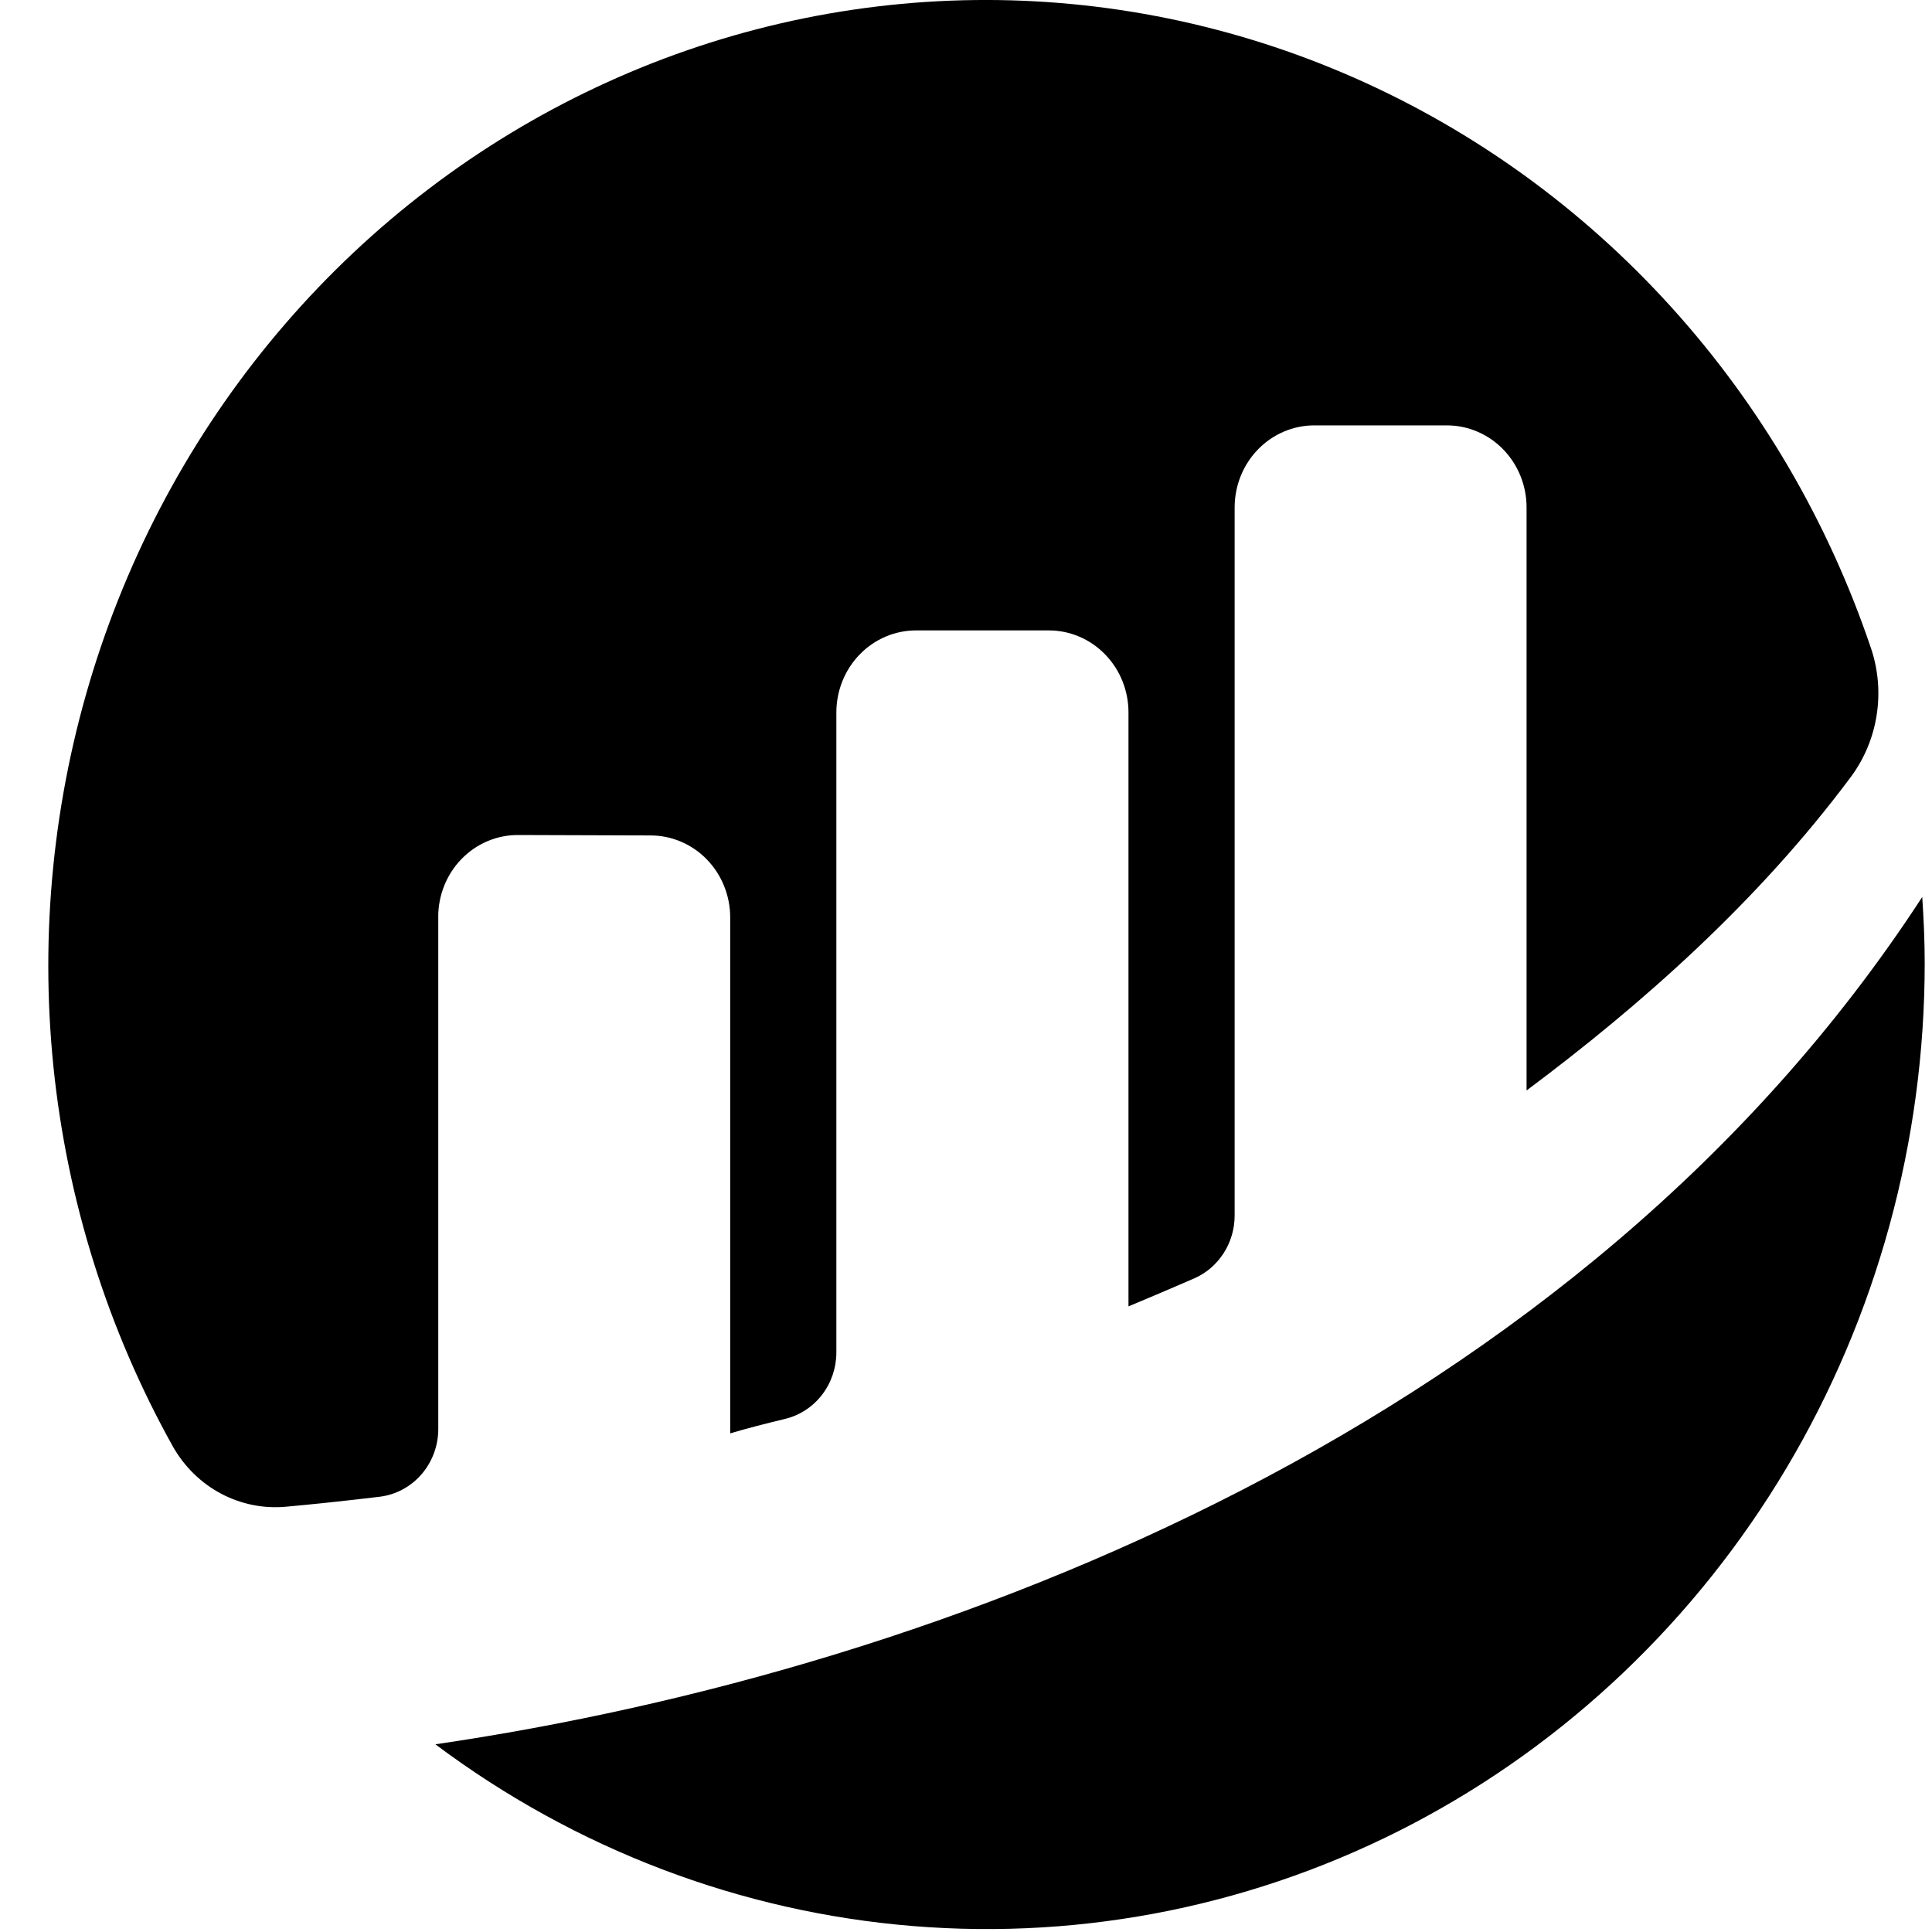 <svg xmlns="http://www.w3.org/2000/svg" width="40" height="40" viewBox="0 0 40 40" fill="none">
<path d="M9.073 18.983C9.073 18.76 9.116 18.539 9.199 18.333C9.282 18.126 9.404 17.939 9.558 17.782C9.712 17.624 9.894 17.499 10.095 17.415C10.295 17.33 10.51 17.287 10.727 17.288L13.469 17.297C13.907 17.297 14.326 17.476 14.635 17.794C14.944 18.113 15.118 18.545 15.118 18.995V29.677C15.427 29.582 15.822 29.482 16.257 29.376C16.559 29.303 16.827 29.127 17.019 28.878C17.212 28.628 17.316 28.318 17.316 27.999V14.751C17.316 14.3 17.49 13.868 17.799 13.55C18.108 13.231 18.528 13.052 18.965 13.052H21.716C22.153 13.052 22.572 13.231 22.881 13.55C23.191 13.868 23.364 14.3 23.364 14.751V27.047C23.364 27.047 24.052 26.761 24.722 26.469C24.971 26.361 25.184 26.179 25.333 25.947C25.483 25.715 25.562 25.443 25.562 25.165V10.505C25.562 10.055 25.736 9.623 26.045 9.305C26.354 8.986 26.774 8.807 27.211 8.807H29.959C30.396 8.808 30.814 8.987 31.123 9.305C31.432 9.623 31.606 10.055 31.606 10.505V22.577C33.988 20.799 36.402 18.66 38.318 16.088C38.596 15.715 38.78 15.276 38.853 14.812C38.927 14.348 38.888 13.872 38.739 13.427C37.852 10.799 36.443 8.39 34.6 6.356C32.758 4.321 30.523 2.705 28.04 1.611C25.556 0.516 22.878 -0.032 20.177 0.001C17.476 0.034 14.811 0.648 12.354 1.803C9.896 2.957 7.699 4.628 5.904 6.707C4.109 8.786 2.756 11.228 1.93 13.877C1.104 16.526 0.824 19.324 1.107 22.091C1.391 24.858 2.233 27.533 3.578 29.946C3.813 30.362 4.158 30.701 4.572 30.922C4.987 31.143 5.455 31.238 5.92 31.195C6.44 31.148 7.087 31.081 7.856 30.989C8.191 30.949 8.5 30.785 8.725 30.526C8.95 30.267 9.074 29.932 9.074 29.585V18.983" fill="000033"/>
<path d="M9.014 36.114C11.91 38.284 15.333 39.587 18.903 39.877C22.474 40.168 26.053 39.436 29.245 37.762C32.436 36.088 35.116 33.537 36.988 30.392C38.859 27.246 39.849 23.629 39.849 19.94C39.849 19.478 39.828 19.024 39.798 18.571C32.704 29.468 19.607 34.562 9.014 36.114" fill="ffcc00"/>
</svg>